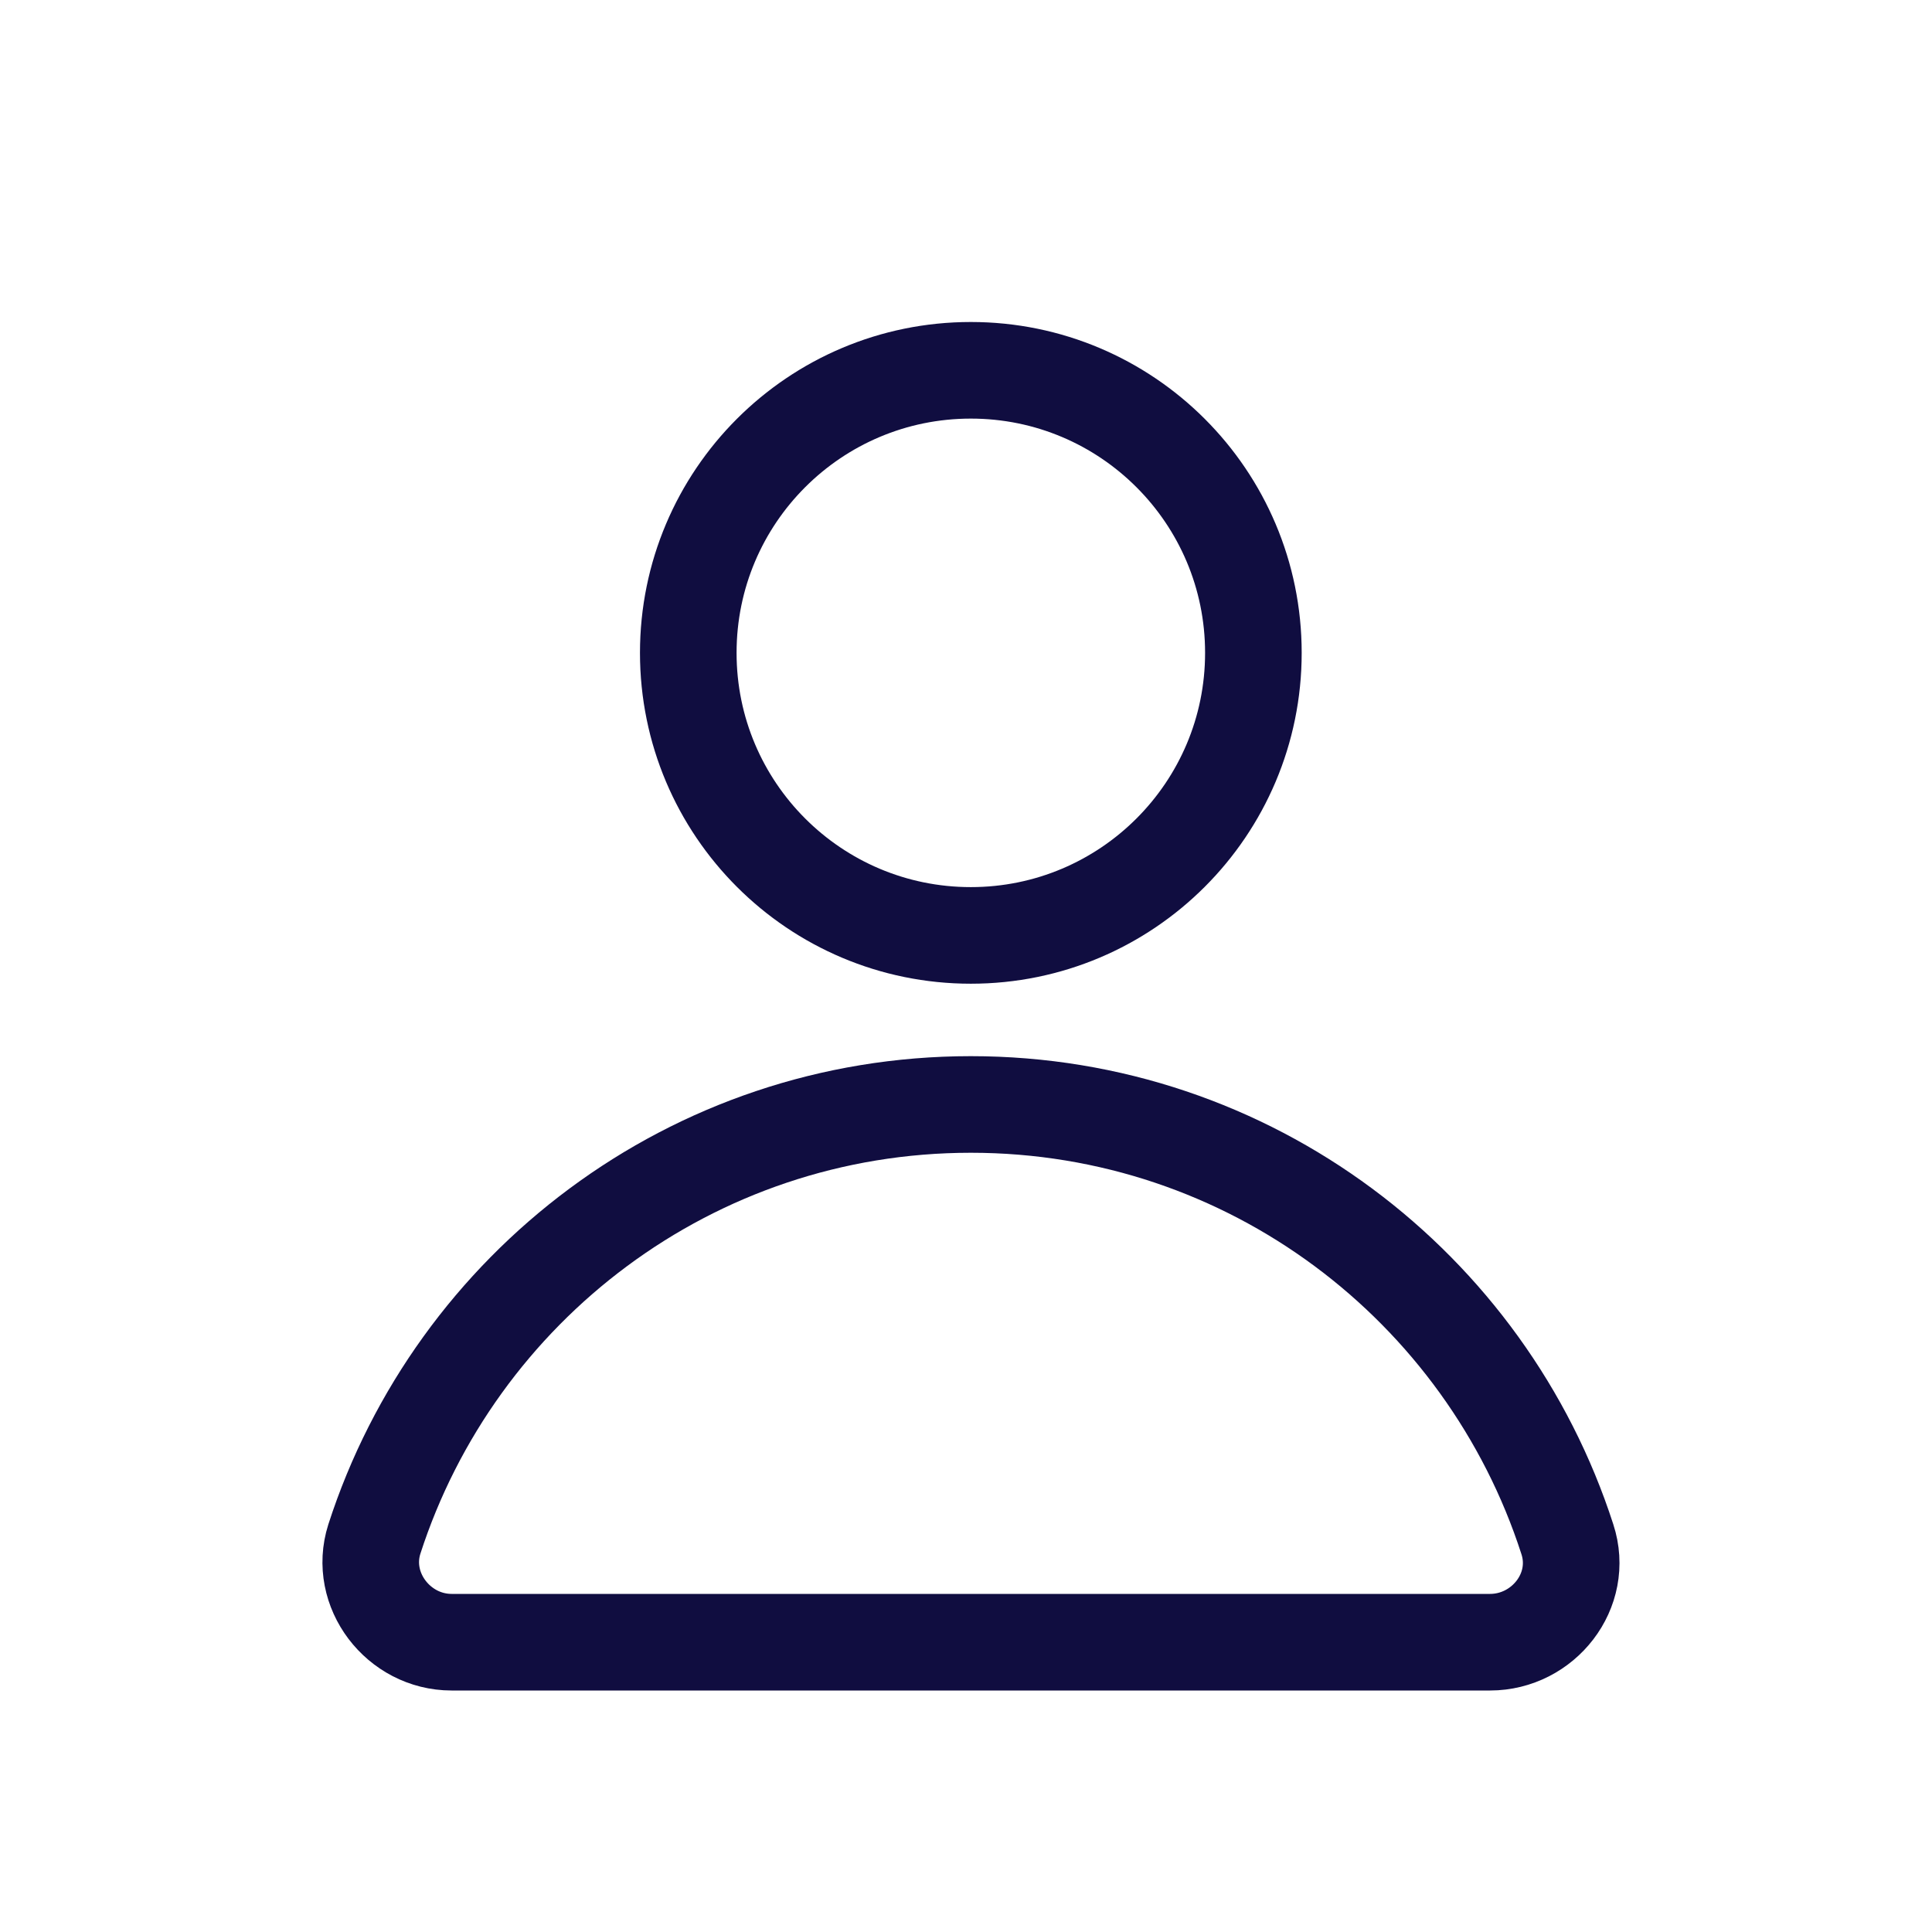 <svg width="24" height="24" viewBox="0 0 24 24" fill="none" xmlns="http://www.w3.org/2000/svg">
<path d="M12.06 11.62C13.998 11.62 15.57 10.049 15.57 8.11C15.57 6.171 13.998 4.6 12.06 4.6C10.121 4.6 8.55 6.171 8.55 8.11C8.55 10.049 10.121 11.62 12.06 11.62Z" stroke="#100D40" stroke-width="1.2" stroke-miterlimit="10" stroke-linecap="round" stroke-linejoin="round"/>
<path d="M18.51 20.4C19.17 20.4 19.68 19.76 19.47 19.12C18.46 15.99 15.53 13.72 12.06 13.72C8.59 13.72 5.66 15.99 4.65 19.12C4.45 19.75 4.95 20.4 5.61 20.4H18.51Z" stroke="#100D40" stroke-width="1.2" stroke-miterlimit="10" stroke-linecap="round" stroke-linejoin="round"/>
</svg>
